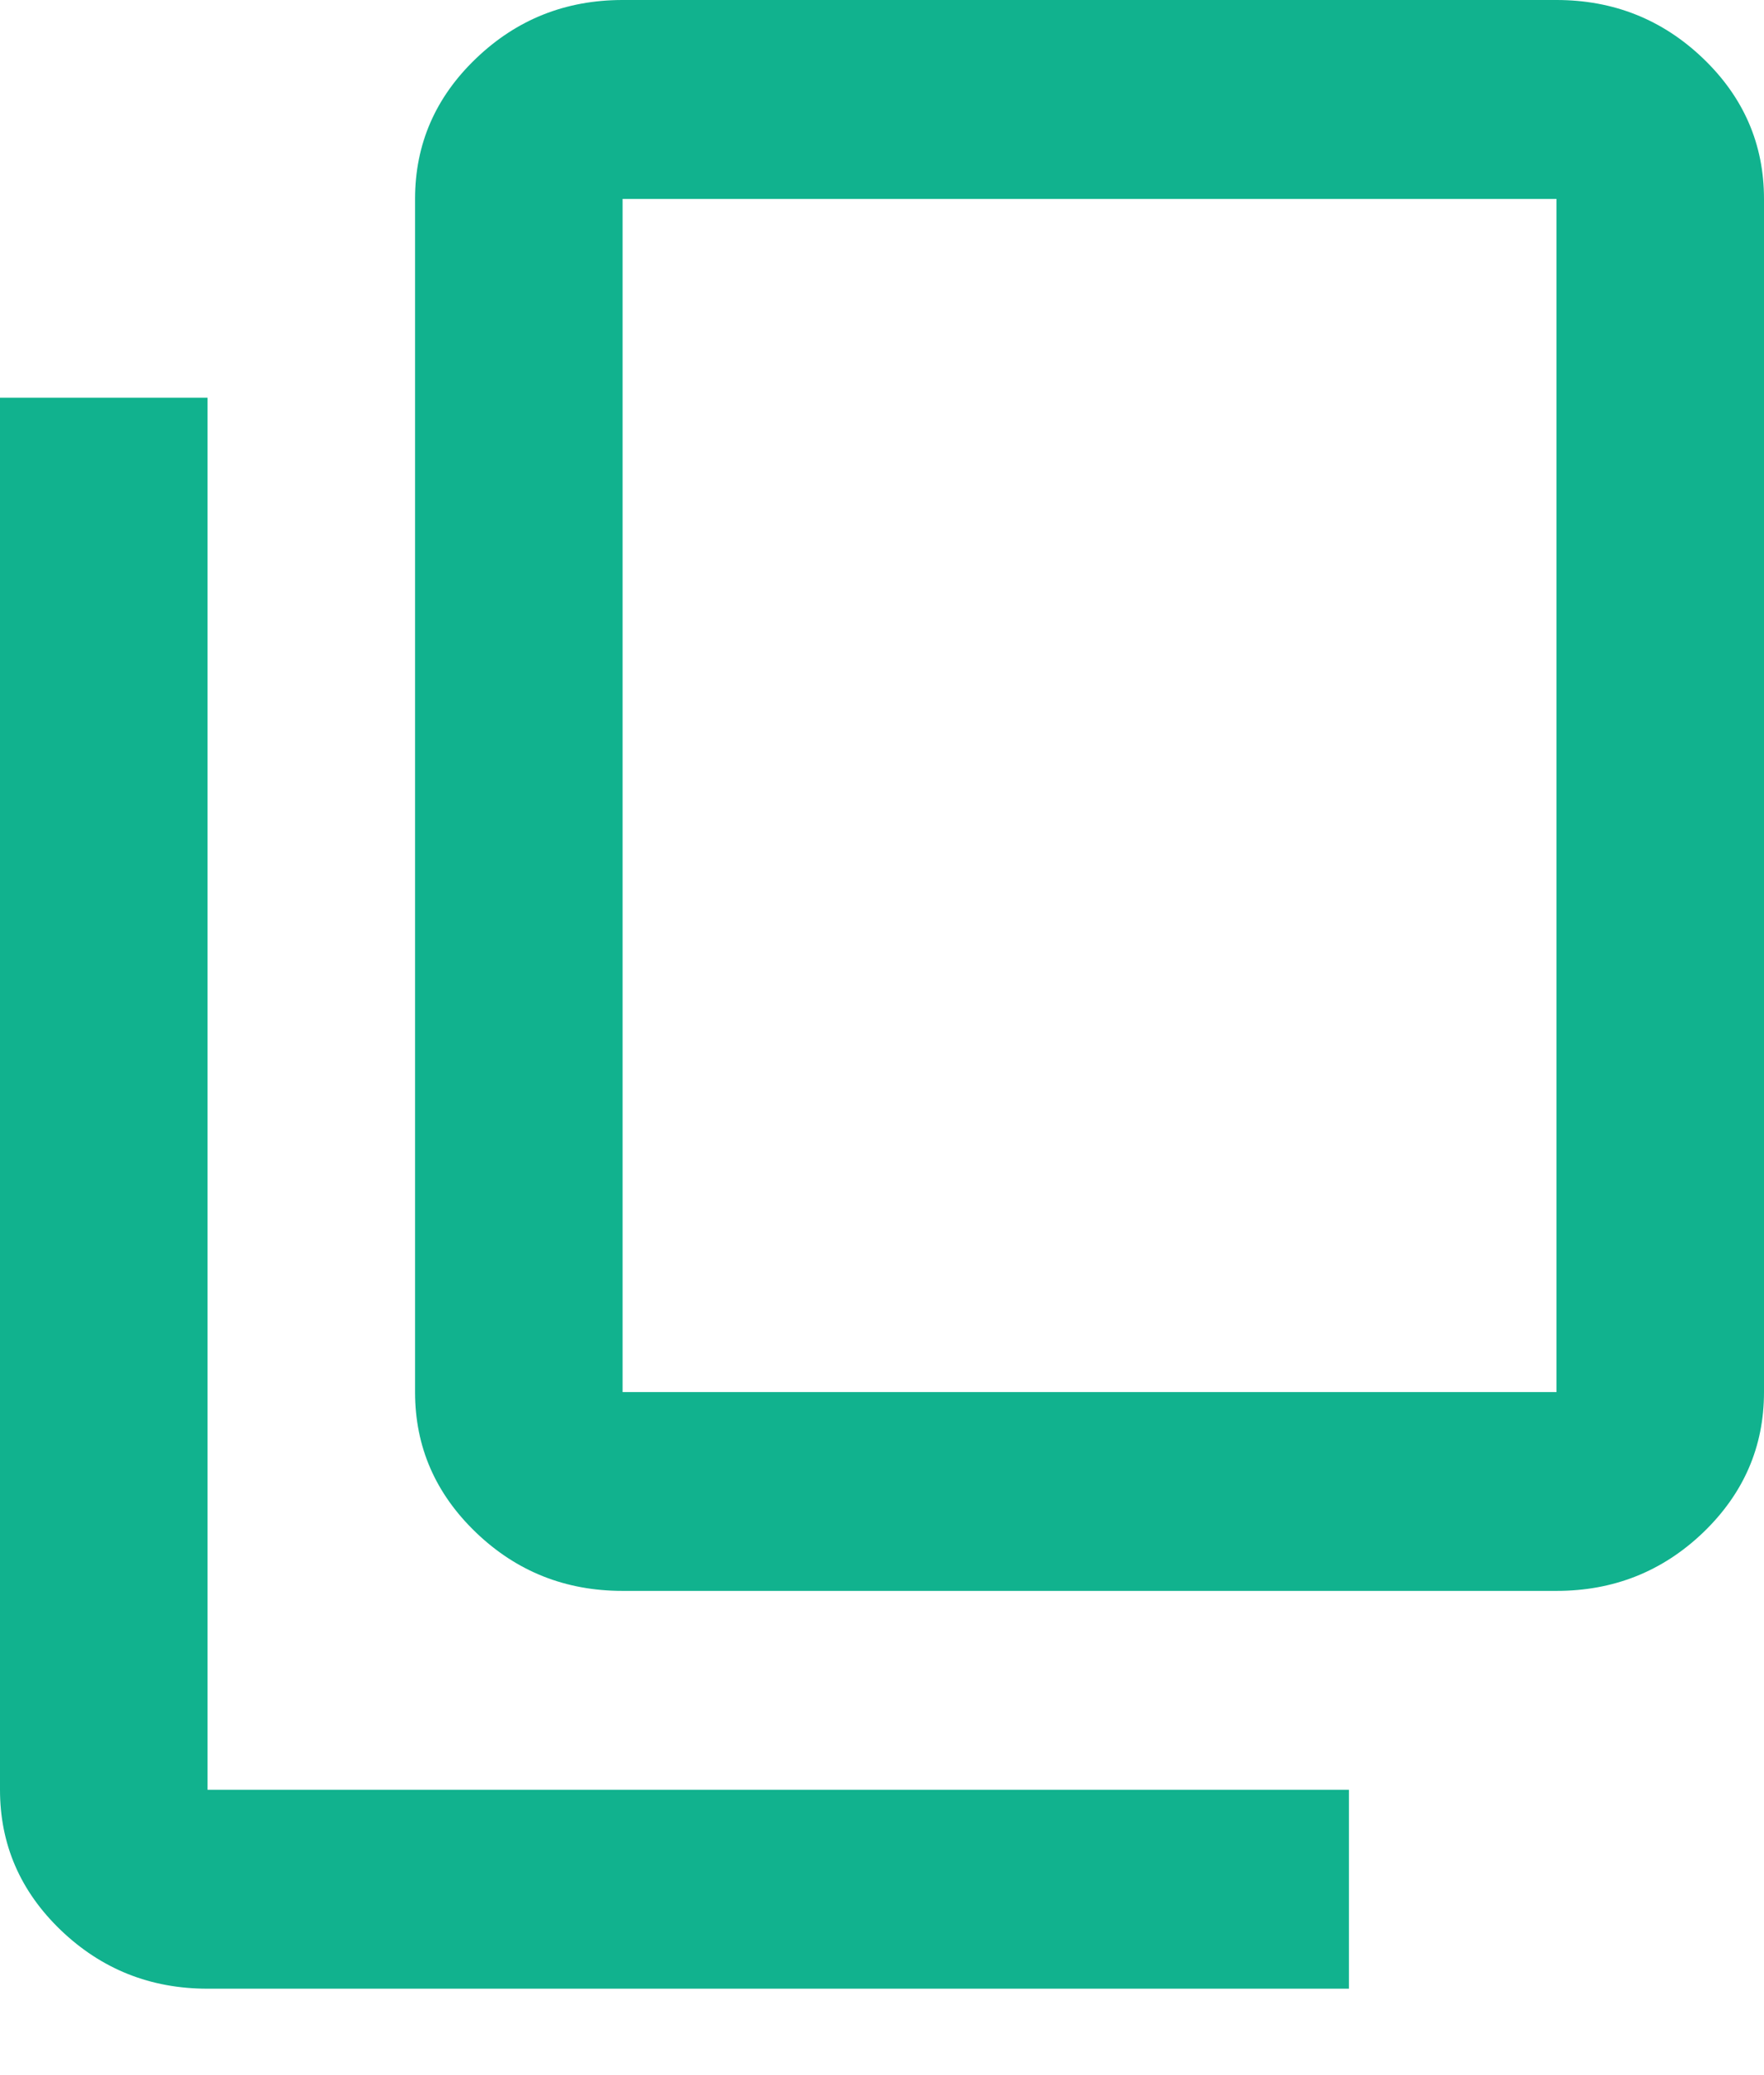 <svg width="17" height="20" viewBox="0 0 17 20" fill="none" xmlns="http://www.w3.org/2000/svg">
<path d="M2 19.167C1.45 19.167 0.979 18.979 0.587 18.604C0.196 18.229 0 17.777 0 17.25V3.833H2V17.25H13V19.167H2ZM6 15.333C5.45 15.333 4.979 15.146 4.588 14.771C4.196 14.395 4 13.944 4 13.417V1.917C4 1.39 4.196 0.938 4.588 0.563C4.979 0.188 5.45 0 6 0H15C15.55 0 16.021 0.188 16.413 0.563C16.804 0.938 17 1.39 17 1.917V13.417C17 13.944 16.804 14.395 16.413 14.771C16.021 15.146 15.55 15.333 15 15.333H6ZM6 13.417H15V1.917H6V13.417ZM6 13.417V1.917V13.417Z" fill="#11B28E"/>
</svg>
